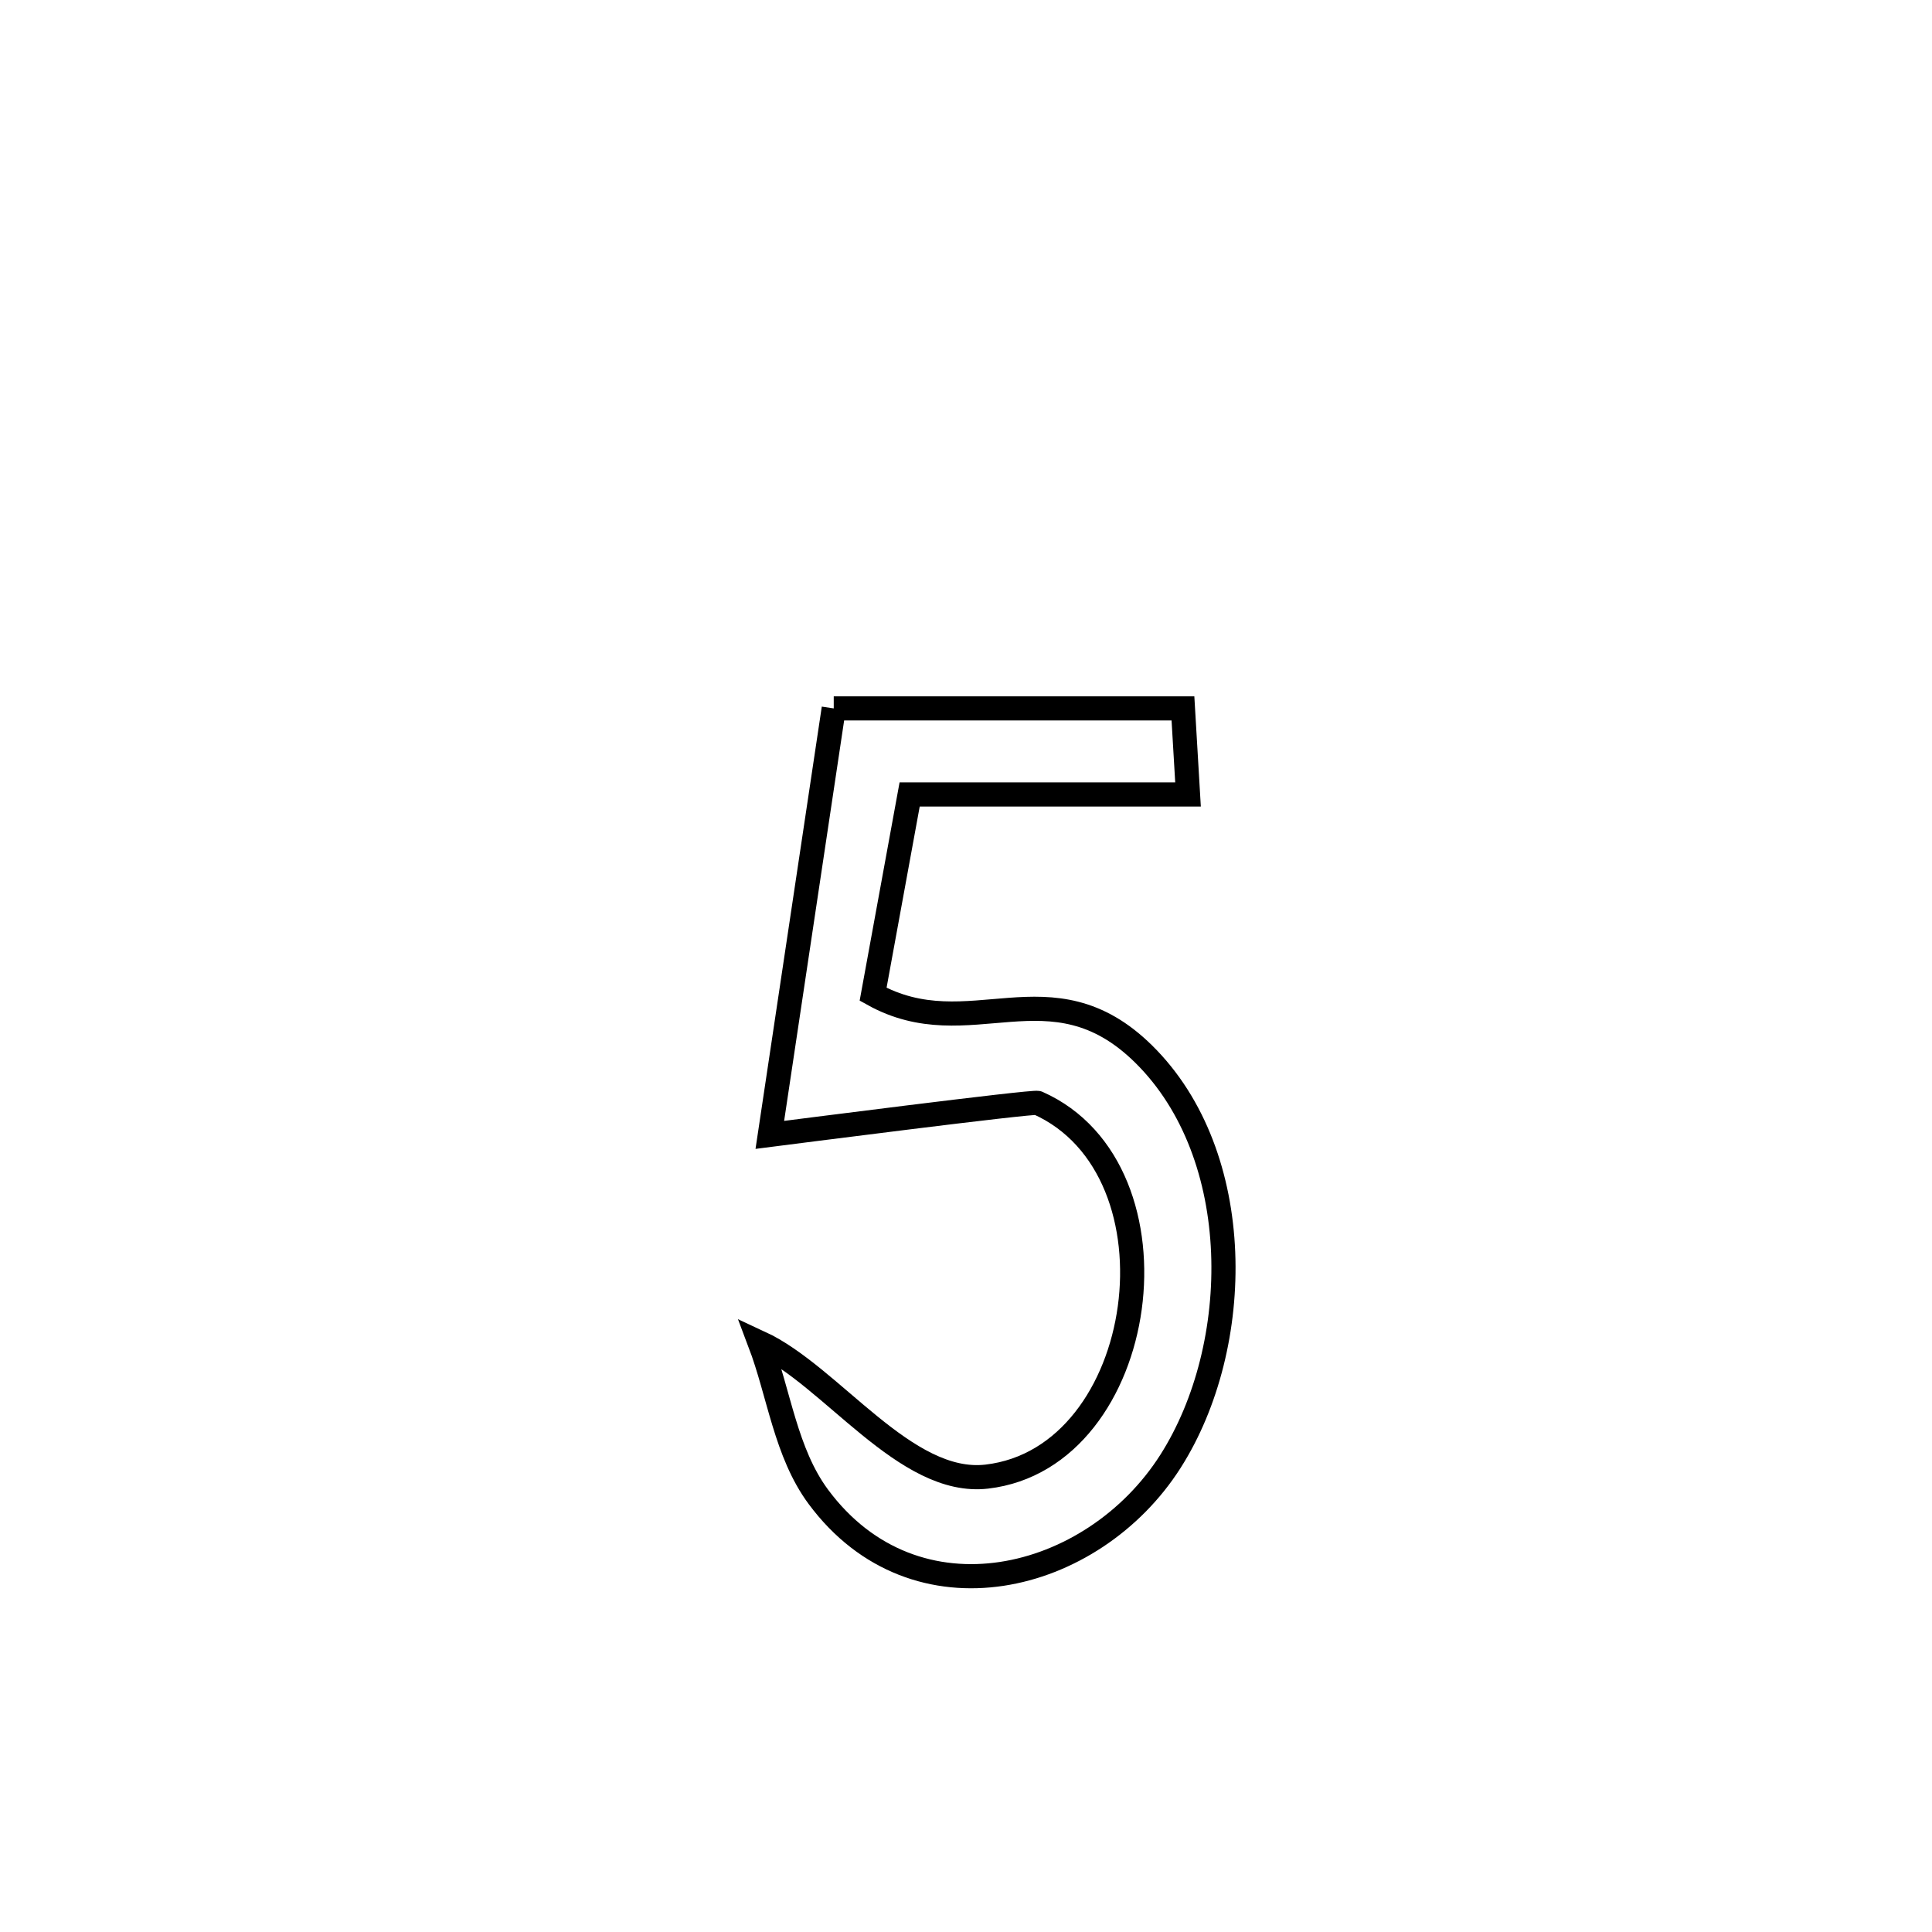 <svg xmlns="http://www.w3.org/2000/svg" viewBox="0.0 0.0 24.0 24.0" height="200px" width="200px"><path fill="none" stroke="black" stroke-width=".3" stroke-opacity="1.0"  filling="0" d="M10.357 8.8 L10.357 8.8 C11.803 8.8 13.249 8.8 14.695 8.8 L14.695 8.8 C14.716 9.156 14.737 9.513 14.758 9.869 L14.758 9.869 C13.606 9.869 12.453 9.869 11.3 9.869 L11.3 9.869 C11.149 10.697 10.998 11.524 10.846 12.351 L10.846 12.351 C12.044 13.018 13.05 11.953 14.207 13.094 C15.483 14.352 15.453 16.718 14.541 18.152 C13.576 19.67 11.369 20.219 10.165 18.593 C9.759 18.044 9.68 17.316 9.438 16.678 L9.438 16.678 C10.332 17.092 11.246 18.46 12.258 18.343 C14.276 18.109 14.766 14.534 12.891 13.701 C12.838 13.677 9.767 14.072 9.563 14.098 L9.563 14.098 C9.827 12.332 10.092 10.566 10.357 8.8 L10.357 8.8"></path></svg>